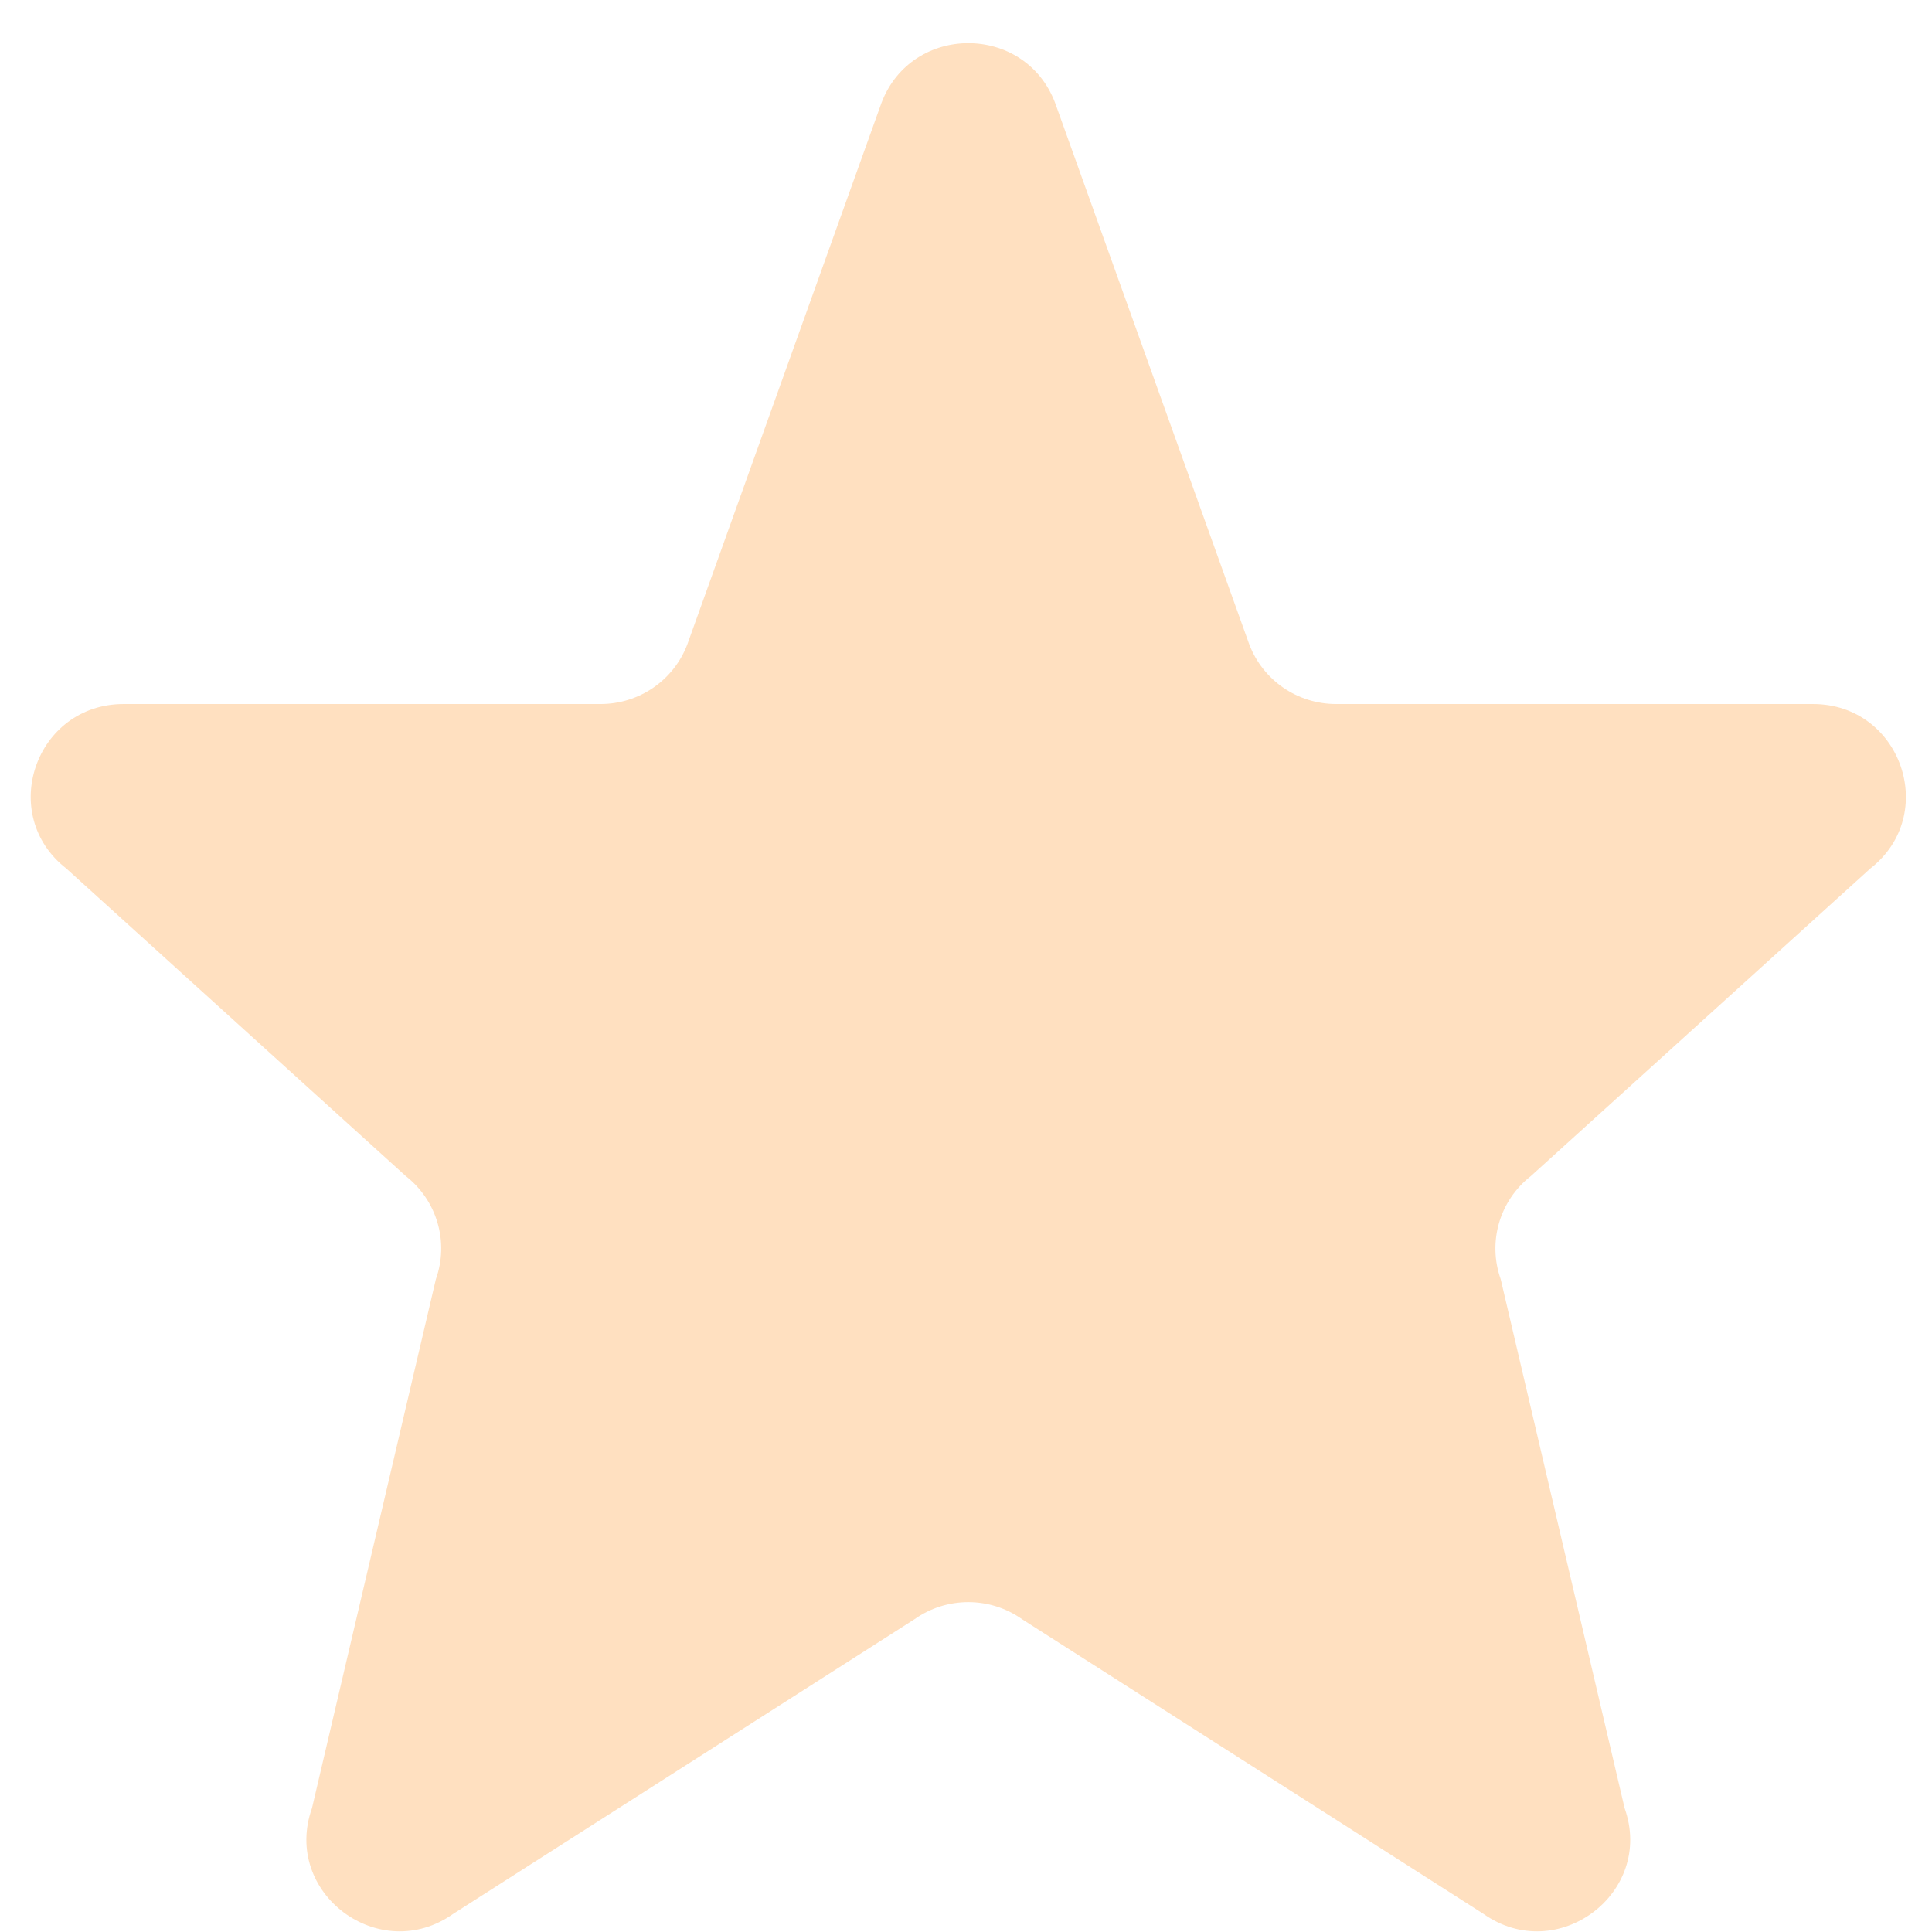 <svg width="37" height="37" viewBox="0 0 37 37" fill="none" xmlns="http://www.w3.org/2000/svg">
<path d="M16.881 1.971C17.458 0.445 19.631 0.445 20.207 1.971L23.924 12.338C24.184 13.027 24.847 13.483 25.587 13.483H34.721C36.407 13.483 37.144 15.599 35.818 16.634L29.318 22.523C28.719 22.99 28.487 23.784 28.74 24.497L31.113 34.628C31.691 36.254 29.819 37.653 28.407 36.651L19.576 31.011C18.959 30.573 18.13 30.573 17.512 31.011L8.682 36.651C7.27 37.653 5.397 36.254 5.975 34.628L8.348 24.497C8.602 23.784 8.369 22.99 7.771 22.523L1.271 16.634C-0.056 15.599 0.681 13.483 2.368 13.483H11.501C12.242 13.483 12.904 13.027 13.164 12.338L16.881 1.971Z" fill="#FFE0C0"/>
</svg>
